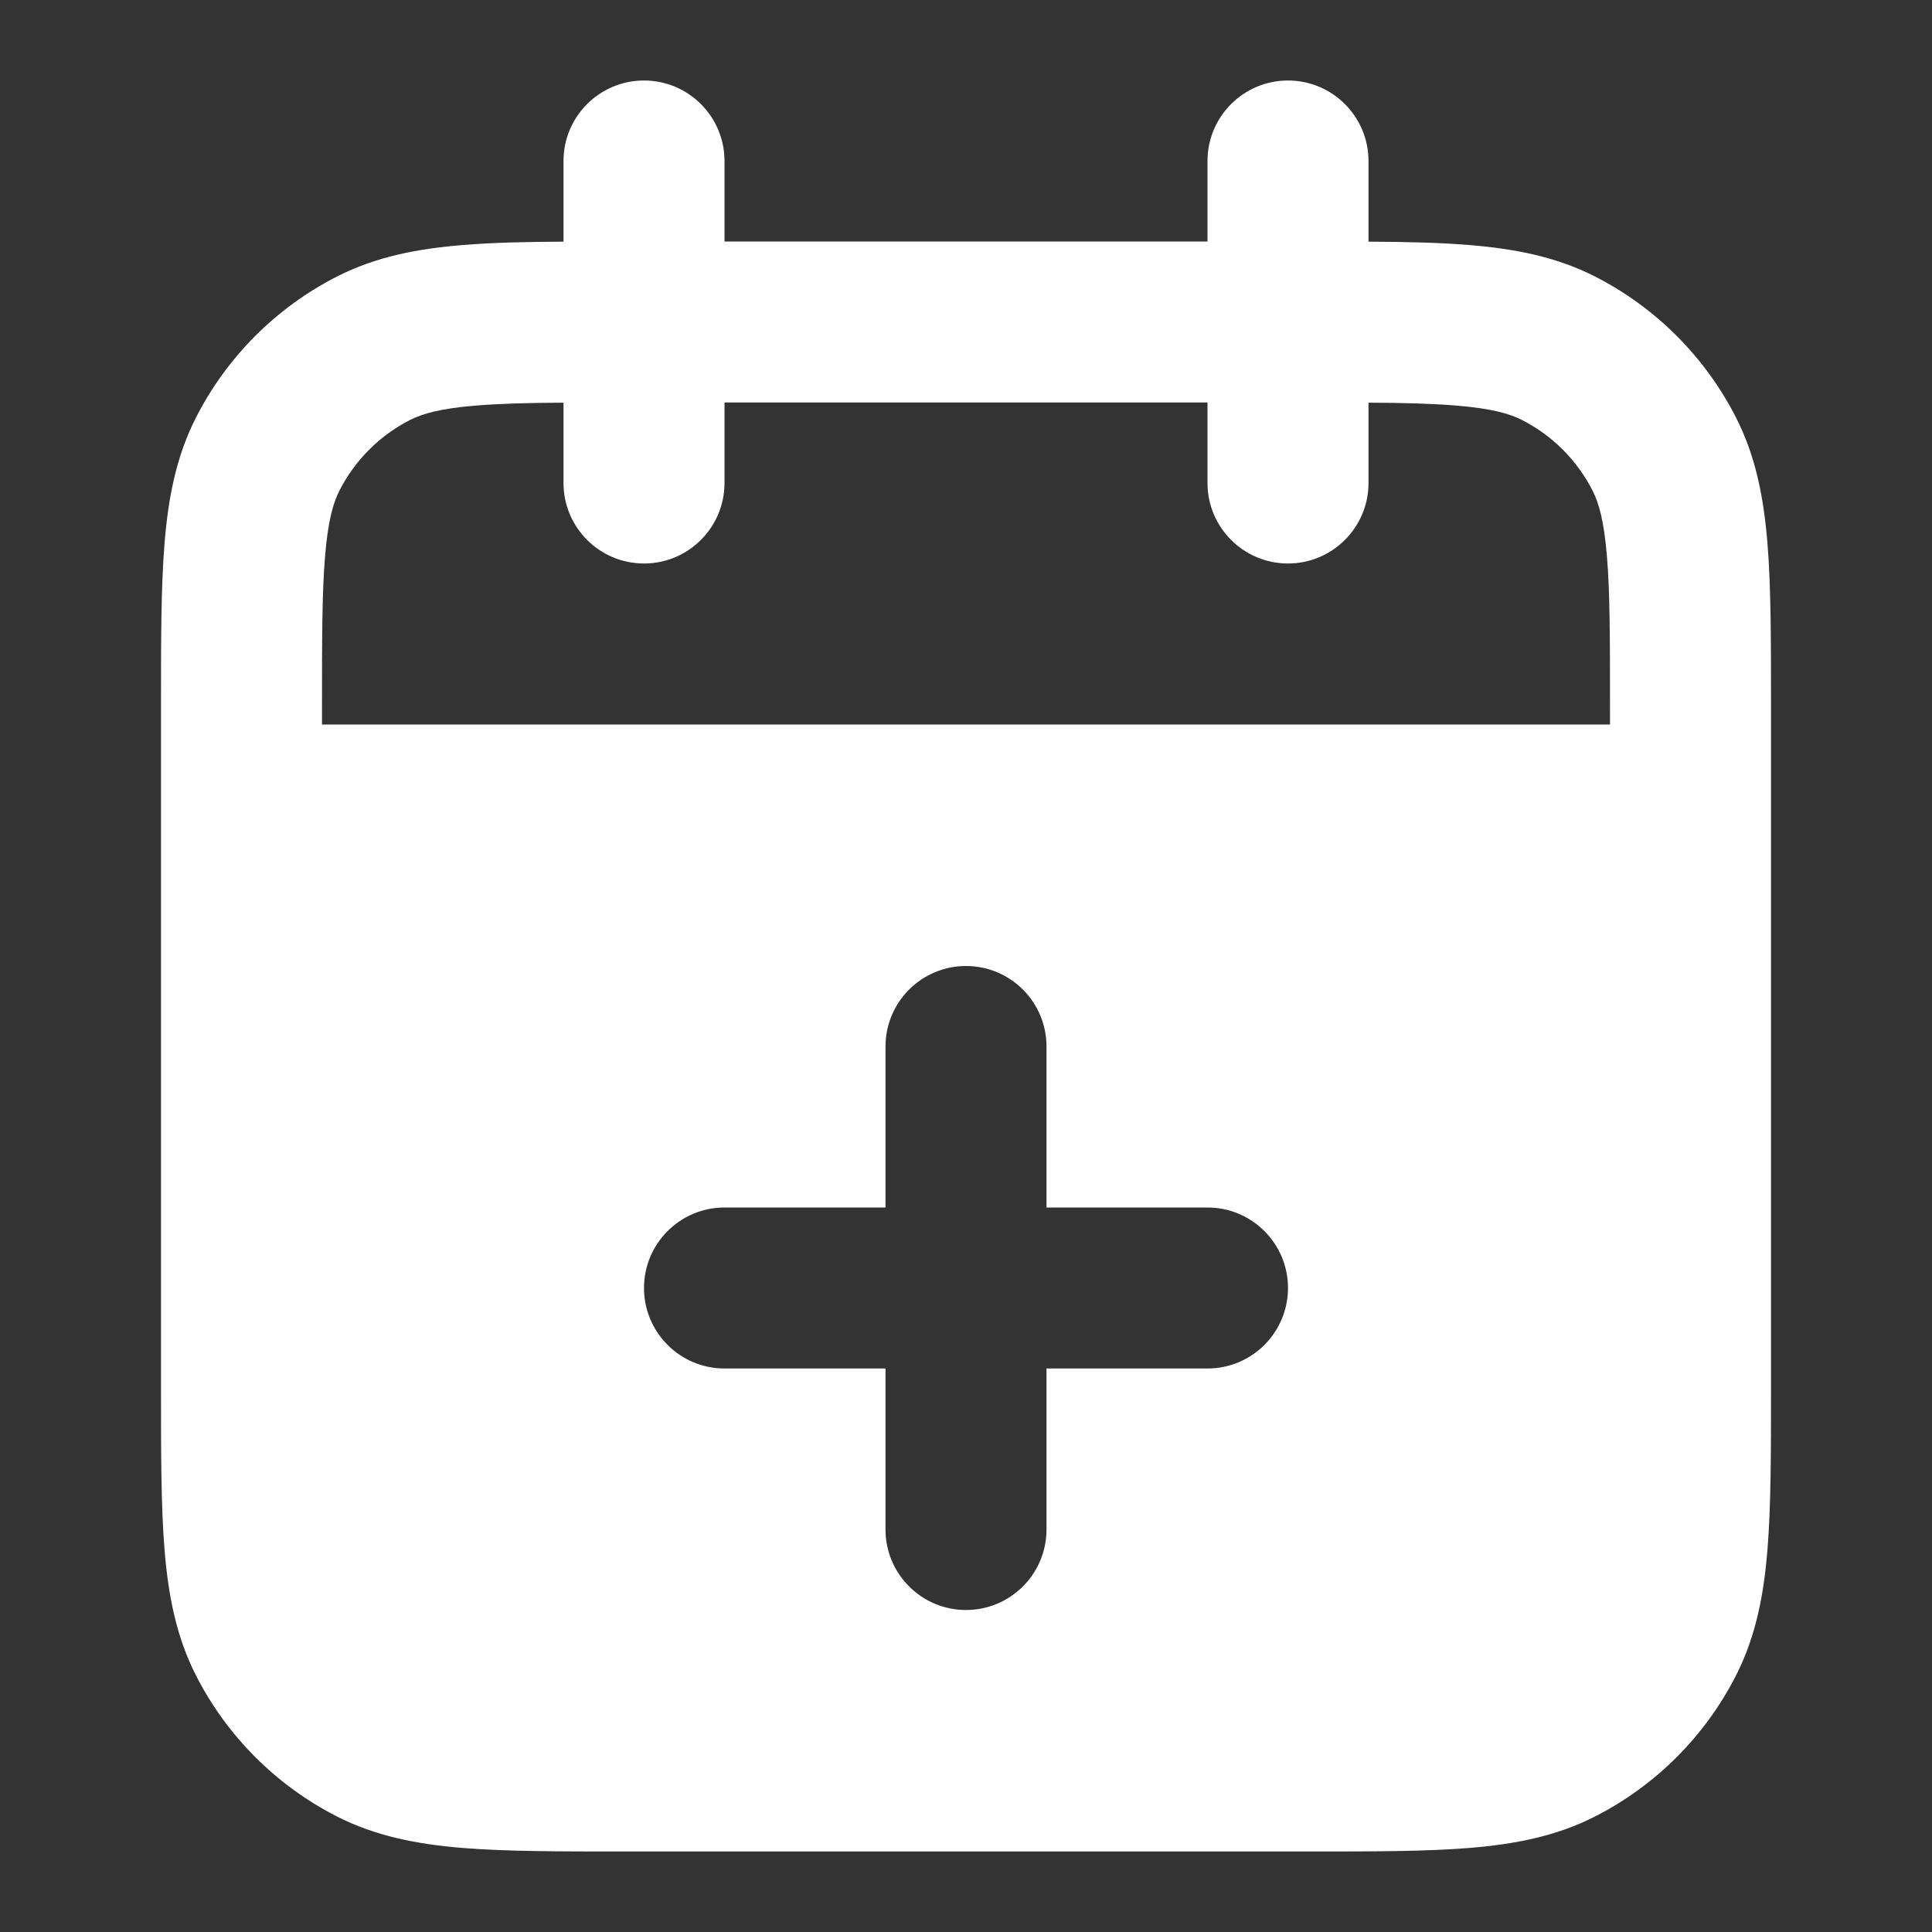 <svg width="12" height="12" viewBox="0 0 12 12" fill="none" xmlns="http://www.w3.org/2000/svg">
<rect x="0" y="0" width="12" height="12" fill="#333333" stroke="none"/>
<path fill-rule="evenodd" clip-rule="evenodd" d="M8.5 1C8.5 0.724 8.276 0.5 8 0.5C7.724 0.5 7.5 0.724 7.5 1V1.5H4.5V1C4.5 0.724 4.276 0.5 4 0.5C3.724 0.5 3.5 0.724 3.5 1V1.501C3.262 1.502 3.054 1.507 2.874 1.522C2.593 1.545 2.335 1.594 2.092 1.718C1.716 1.91 1.41 2.216 1.218 2.592C1.094 2.835 1.045 3.093 1.022 3.374C1 3.645 1 3.977 1 4.379V8.621C1 9.023 1 9.355 1.022 9.626C1.045 9.907 1.094 10.165 1.218 10.408C1.41 10.784 1.716 11.09 2.092 11.282C2.335 11.406 2.593 11.455 2.874 11.478C3.145 11.5 3.477 11.5 3.879 11.5H8.121C8.523 11.5 8.855 11.5 9.126 11.478C9.407 11.455 9.665 11.406 9.908 11.282C10.284 11.09 10.59 10.784 10.782 10.408C10.906 10.165 10.955 9.907 10.978 9.626C11 9.355 11 9.023 11 8.621V4.379C11 3.977 11 3.645 10.978 3.374C10.955 3.093 10.906 2.835 10.782 2.592C10.59 2.216 10.284 1.91 9.908 1.718C9.665 1.594 9.407 1.545 9.126 1.522C8.946 1.507 8.738 1.502 8.5 1.501V1ZM3.5 3V2.501C3.277 2.502 3.102 2.507 2.956 2.519C2.736 2.537 2.624 2.569 2.546 2.609C2.358 2.705 2.205 2.858 2.109 3.046C2.069 3.124 2.037 3.236 2.019 3.456C2 3.681 2 3.972 2 4.4V4.5H10V4.4C10 3.972 10 3.681 9.981 3.456C9.963 3.236 9.931 3.124 9.891 3.046C9.795 2.858 9.642 2.705 9.454 2.609C9.376 2.569 9.264 2.537 9.044 2.519C8.898 2.507 8.723 2.502 8.5 2.501V3C8.5 3.276 8.276 3.5 8 3.5C7.724 3.5 7.5 3.276 7.5 3V2.5H4.5V3C4.5 3.276 4.276 3.5 4 3.5C3.724 3.5 3.5 3.276 3.5 3ZM6 6C6.276 6 6.5 6.224 6.5 6.5V7.5H7.5C7.776 7.5 8 7.724 8 8C8 8.276 7.776 8.5 7.5 8.5H6.5V9.5C6.5 9.776 6.276 10 6 10C5.724 10 5.5 9.776 5.5 9.5V8.5H4.5C4.224 8.5 4 8.276 4 8C4 7.724 4.224 7.5 4.5 7.5H5.5V6.5C5.5 6.224 5.724 6 6 6Z" fill="white"/>
</svg>
